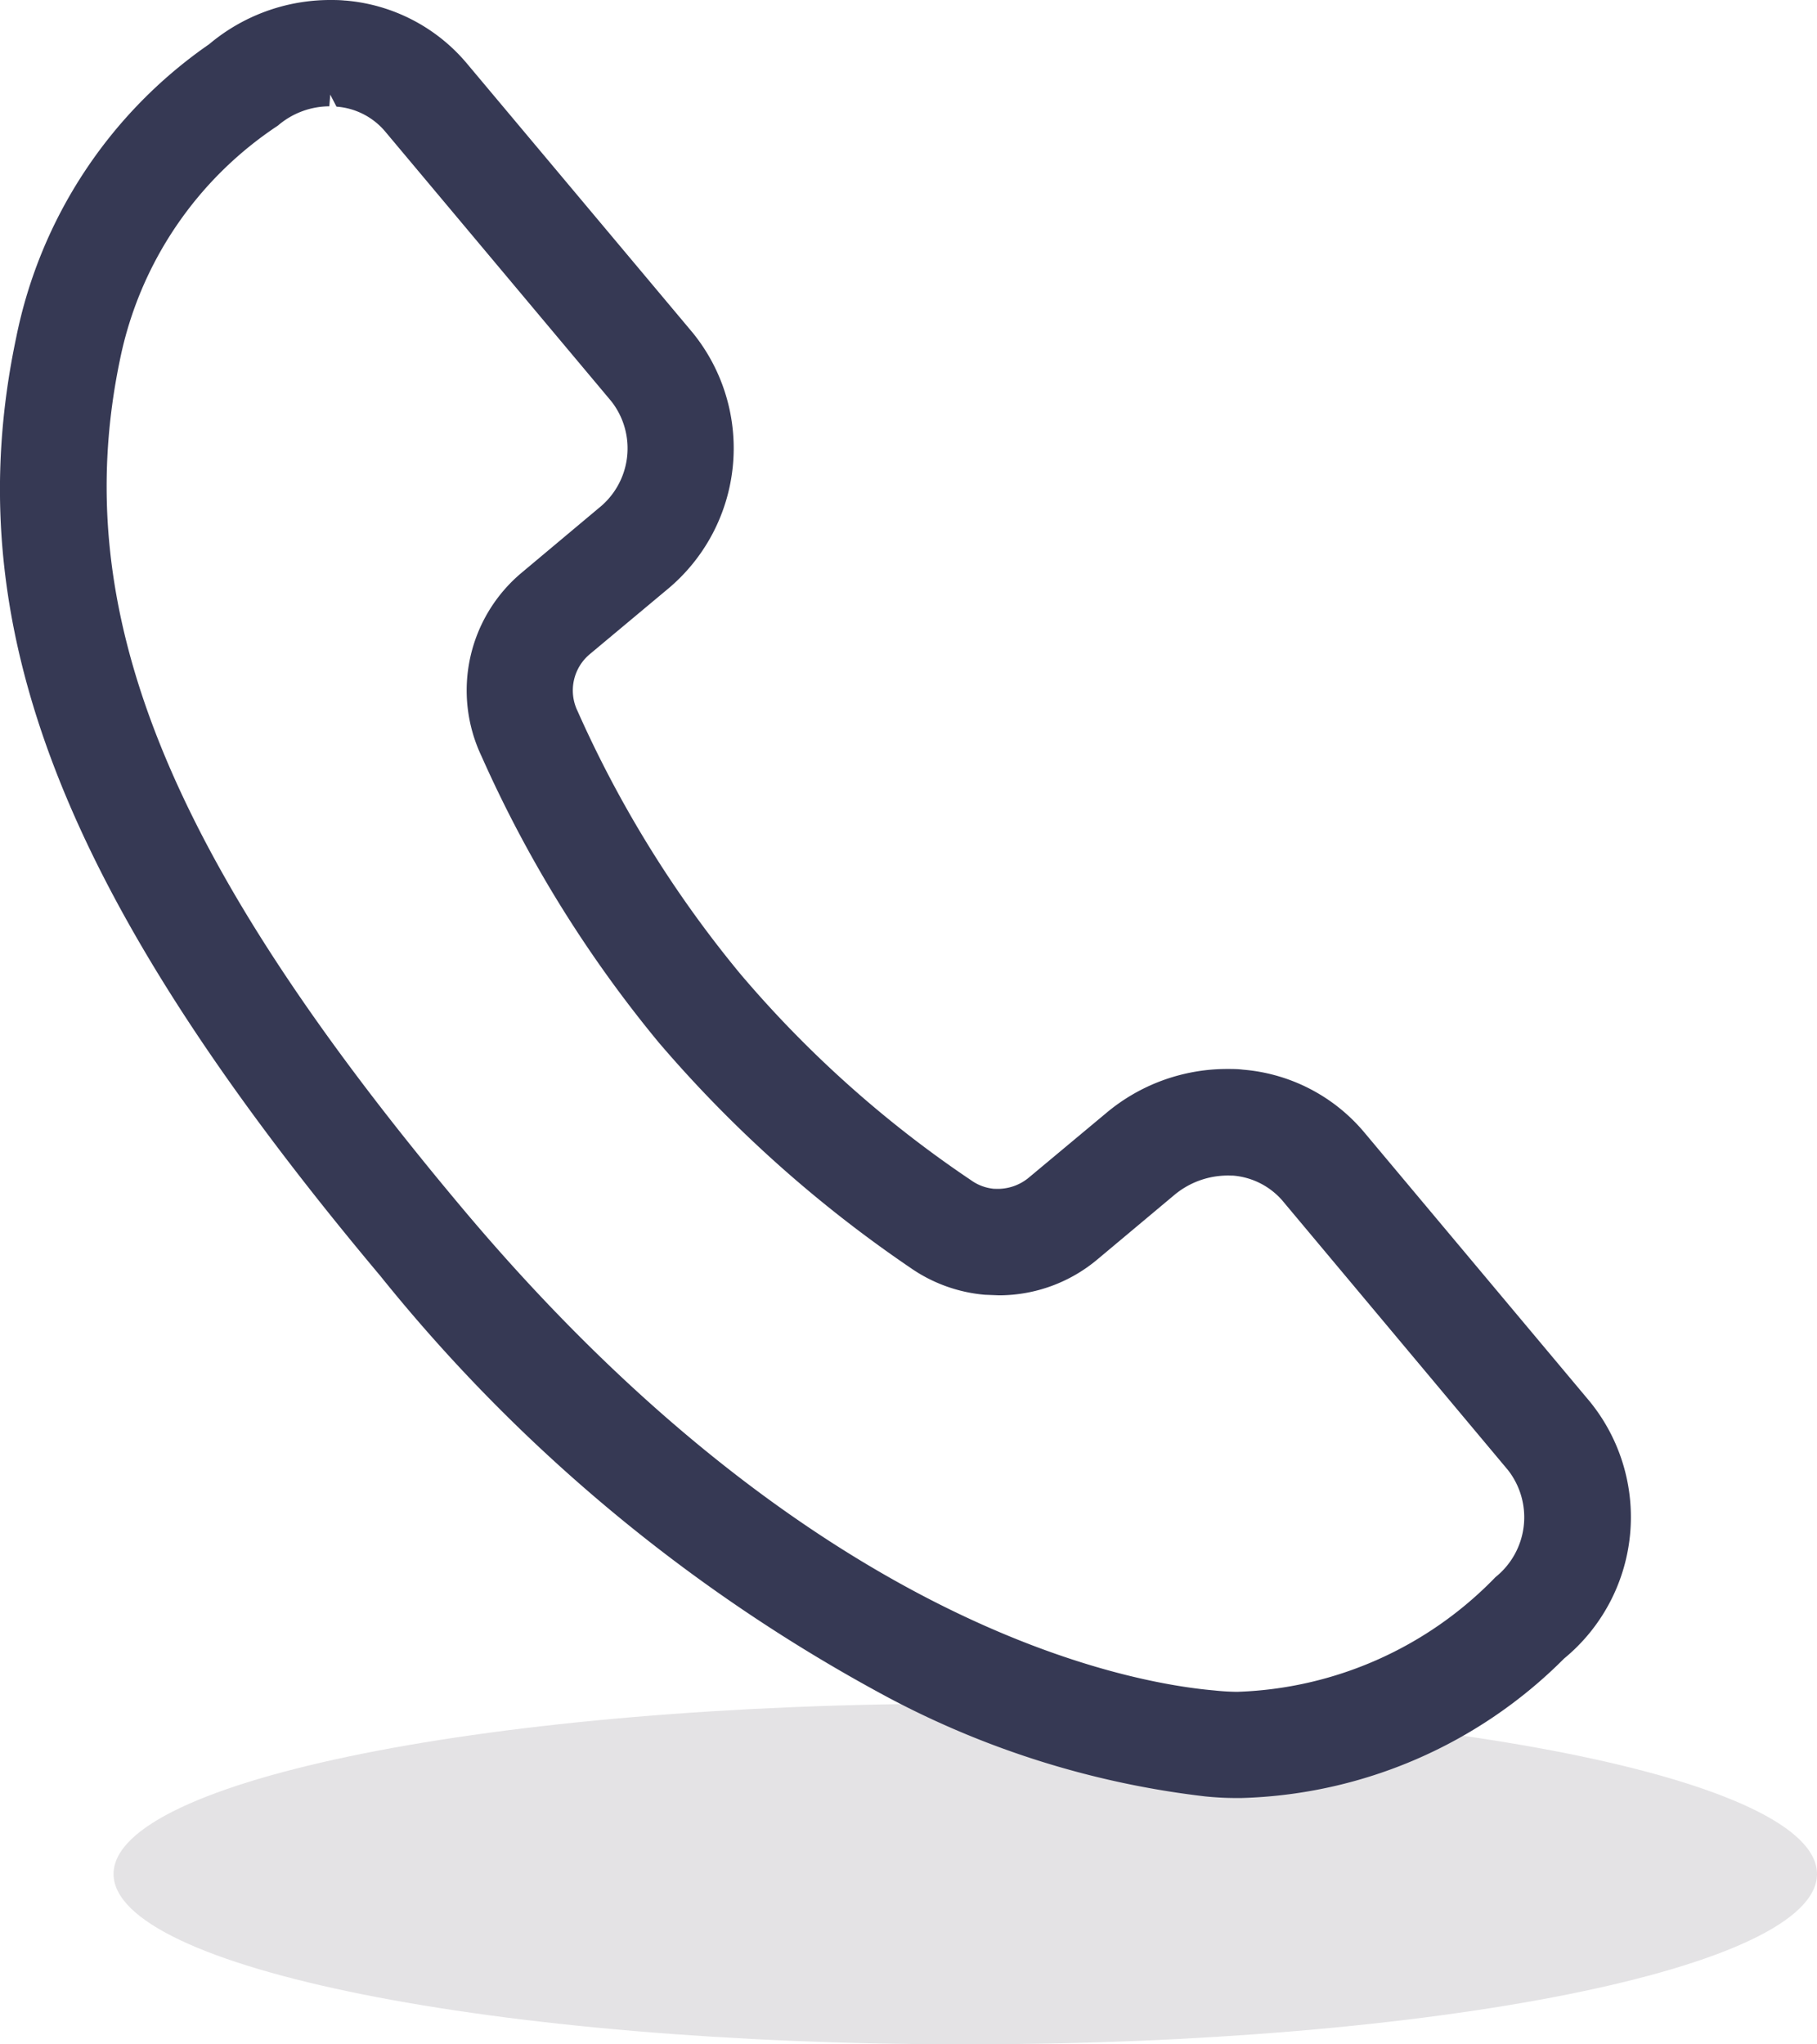 <svg xmlns="http://www.w3.org/2000/svg" width="16" height="18" viewBox="0 0 16 18">
    <g>
        <path fill="#e4e3e5" d="M15 1.5C15 2.328 11.642 3 7.5 3S0 2.328 0 1.5 3.358 0 7.5 0 15 .672 15 1.5" transform="translate(1 15)"/>
        <path fill="#363954" d="M10.89 15.831c-.043 0-.135 0-.276-.014a7.892 7.892 0 0 1-2.776-.862 14.552 14.552 0 0 1-4.489-3.721C.539 7.886-.39 5.491.143 2.97A4.131 4.131 0 0 1 1.842.389 1.655 1.655 0 0 1 2.9 0c.046 0 .091 0 .138.005h.005a1.566 1.566 0 0 1 1.065.55L6.1 2.93a1.613 1.613 0 0 1-.227 2.262l-.681.569a.416.416 0 0 0-.106.5A10.006 10.006 0 0 0 6.52 8.576a9.909 9.909 0 0 0 2.033 1.817.409.409 0 0 0 .2.074h.009a.428.428 0 0 0 .292-.094l.687-.573a1.655 1.655 0 0 1 1.059-.388c.052 0 .1 0 .145.006a1.559 1.559 0 0 1 1.064.547L14 12.341a1.612 1.612 0 0 1-.227 2.262 4.177 4.177 0 0 1-2.841 1.228zM2.9.936a.7.7 0 0 0-.453.17 3.245 3.245 0 0 0-1.389 2.053c-.464 2.209.407 4.374 3.007 7.472 3.087 3.68 5.855 4.186 6.629 4.253a2.011 2.011 0 0 0 .2.012 3.312 3.312 0 0 0 2.275-1.01.675.675 0 0 0 .111-.941l-1.99-2.377a.644.644 0 0 0-.431-.217h-.014a.735.735 0 0 0-.5.167l-.683.572a1.35 1.35 0 0 1-.864.315l-.126-.005a1.348 1.348 0 0 1-.659-.24A11.174 11.174 0 0 1 5.8 9.178a10.911 10.911 0 0 1-1.56-2.52 1.351 1.351 0 0 1 .353-1.615l.679-.569a.672.672 0 0 0 .111-.941L3.391 1.157a.62.62 0 0 0-.428-.218L2.908.833 2.9.935z"/>
    </g>
</svg>

